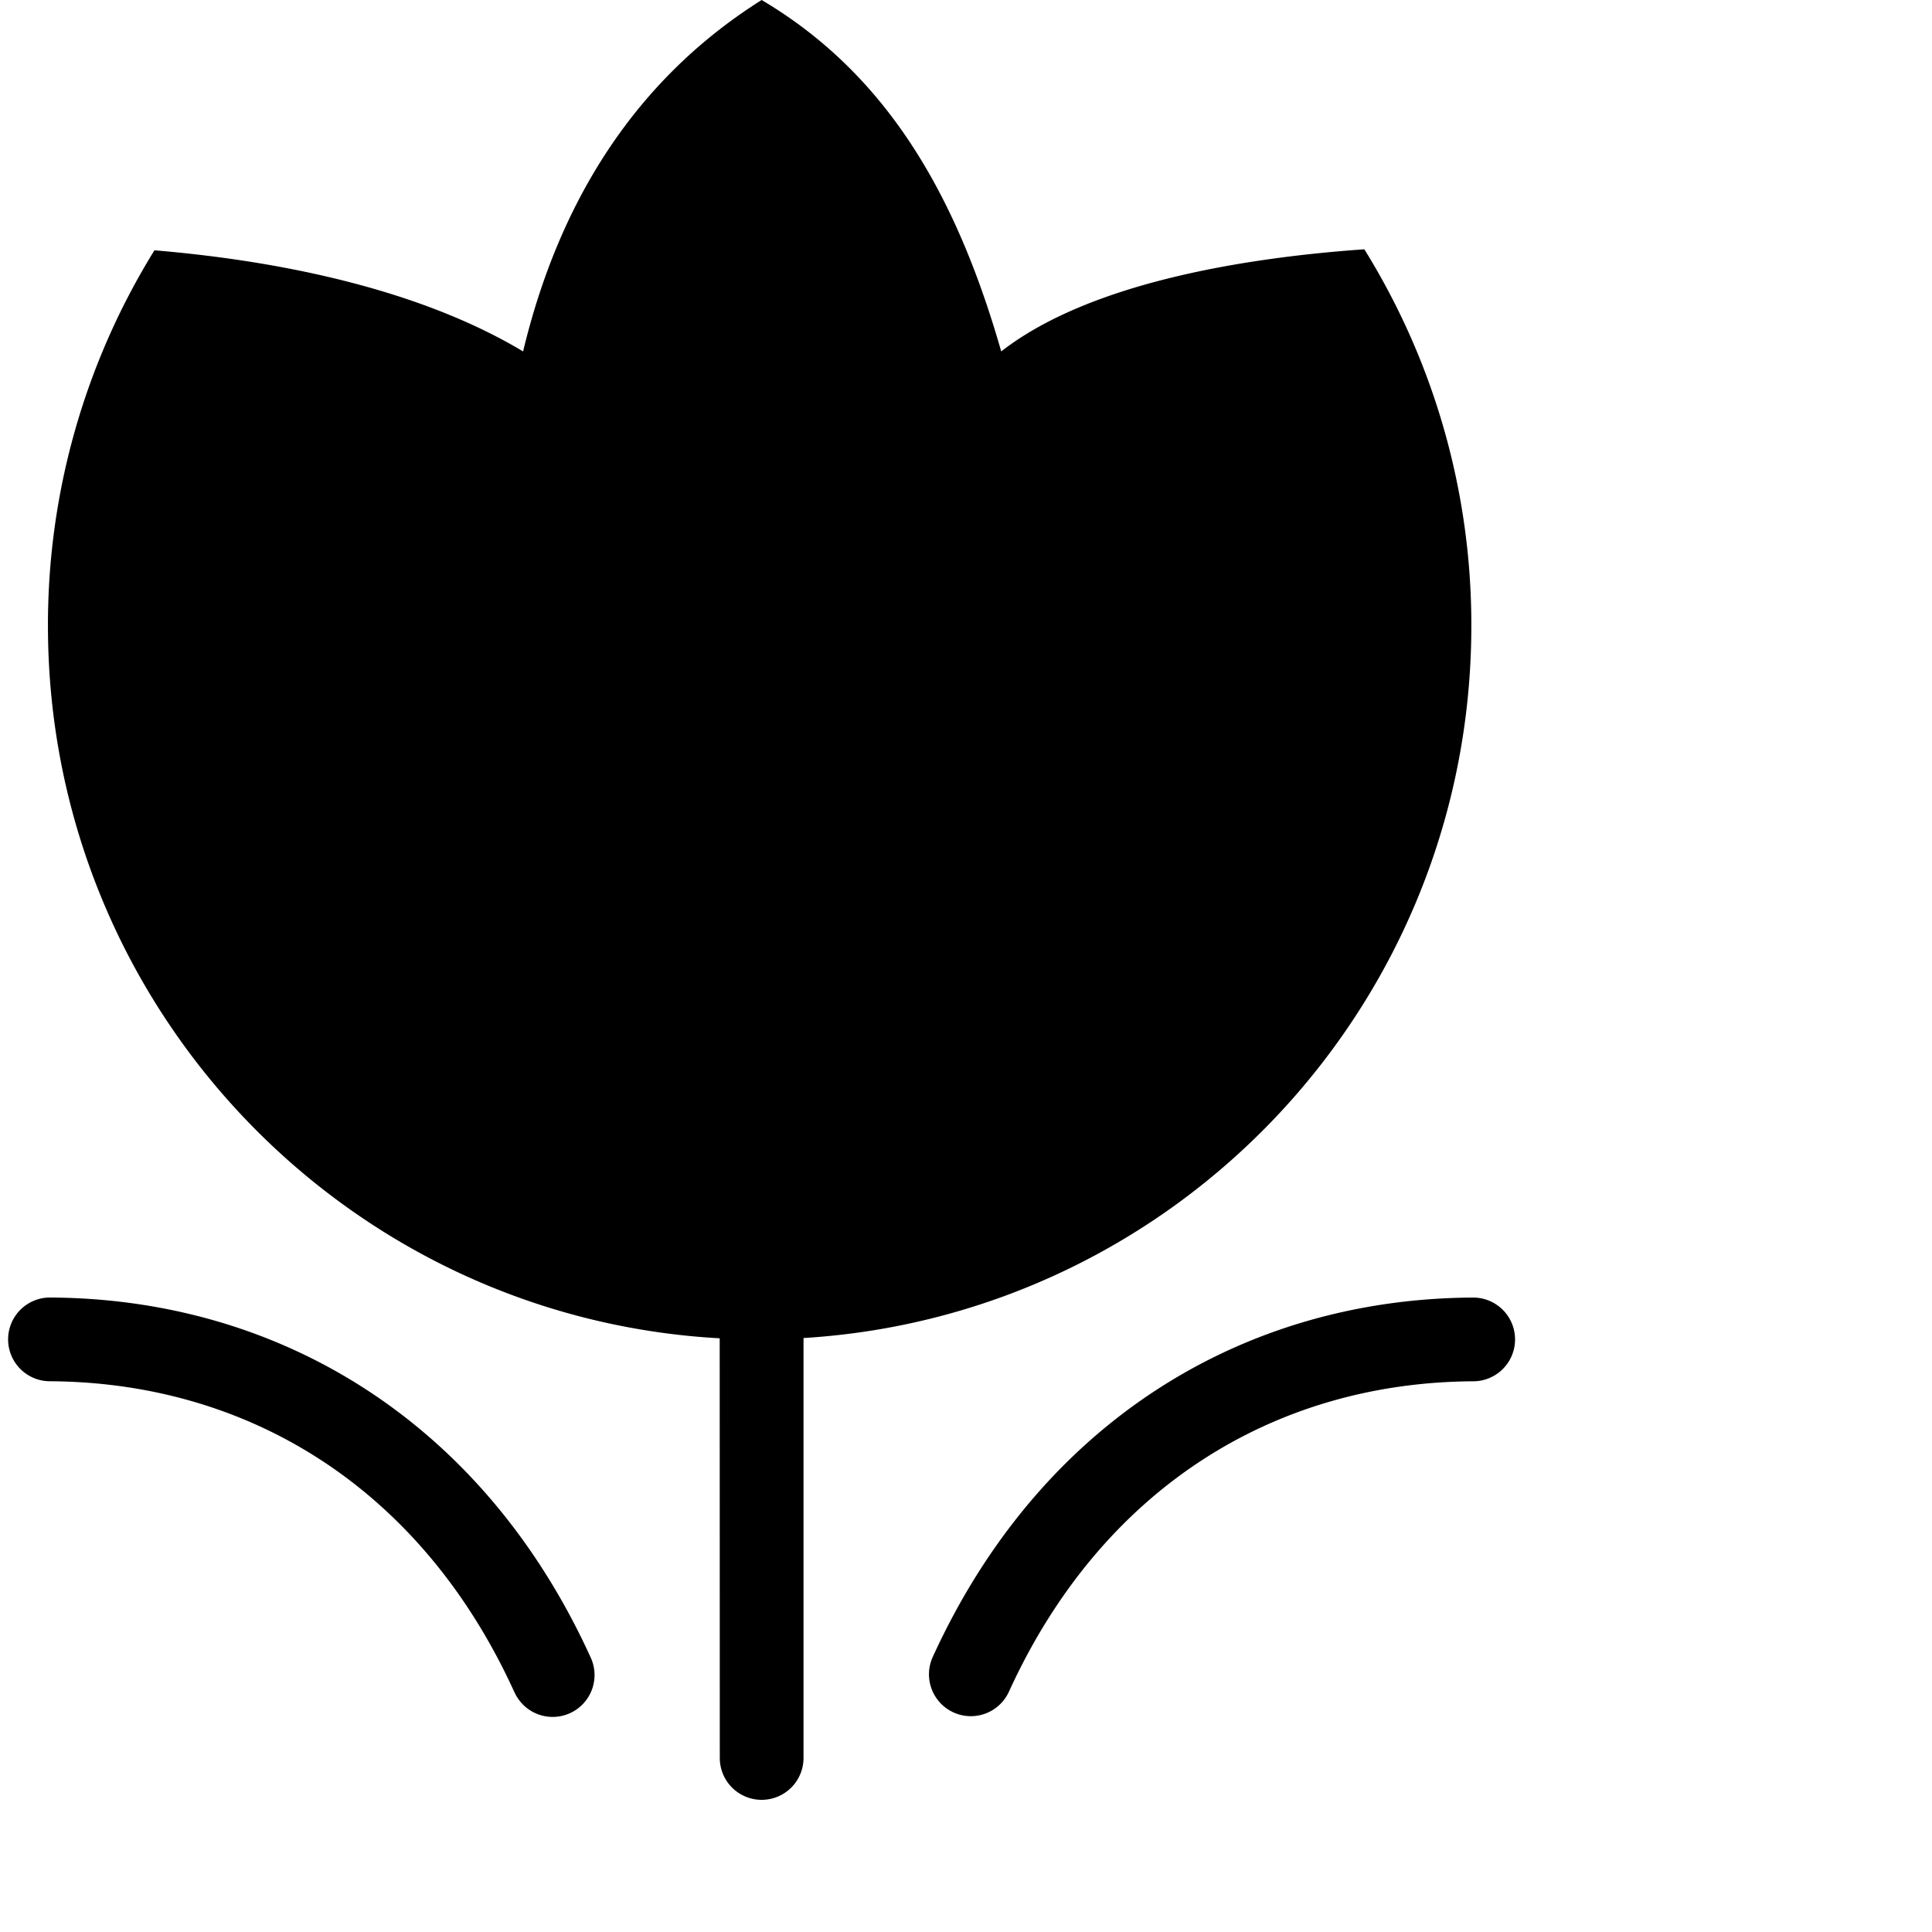 <?xml version="1.0" standalone="no"?><!DOCTYPE svg PUBLIC "-//W3C//DTD SVG 1.1//EN" "http://www.w3.org/Graphics/SVG/1.1/DTD/svg11.dtd"><svg t="1587696999561" class="icon" viewBox="0 0 1024 1024" version="1.1" xmlns="http://www.w3.org/2000/svg" p-id="3132" xmlns:xlink="http://www.w3.org/1999/xlink" width="32" height="32"><defs><style type="text/css"></style></defs><path d="M381.452 709.332c-198.468-11.001-356.037-175.879-356.037-377.623a377.026 377.026 0 0 1 56.446-199.044c57.556 4.812 136.1 18.076 195.384 53.597C298.032 99.682 342.164 38.733 403.689 0c65.345 38.733 102.734 101.55 126.977 186.261 47.44-36.962 131.245-49.83 192.461-54.131a377.207 377.207 0 0 1 56.713 199.535c0 201.082-156.47 365.491-353.956 377.516v222.583a22.189 22.189 0 0 1-44.378 0z m-108.944 187.275C223.542 789.295 132.353 732.647 26.375 732.092a22.189 22.189 0 0 1 0.224-44.378c123.008 0.619 230.042 67.138 286.328 190.476a22.194 22.194 0 1 1-40.377 18.417z m221.879-18.406c56.286-123.36 163.32-189.857 286.328-190.465a22.189 22.189 0 0 1 0.213 44.378c-106.01 0.534-197.198 57.193-246.175 164.515a22.189 22.189 0 1 1-40.377-18.417z m0 0" p-id="3133"></path></svg>